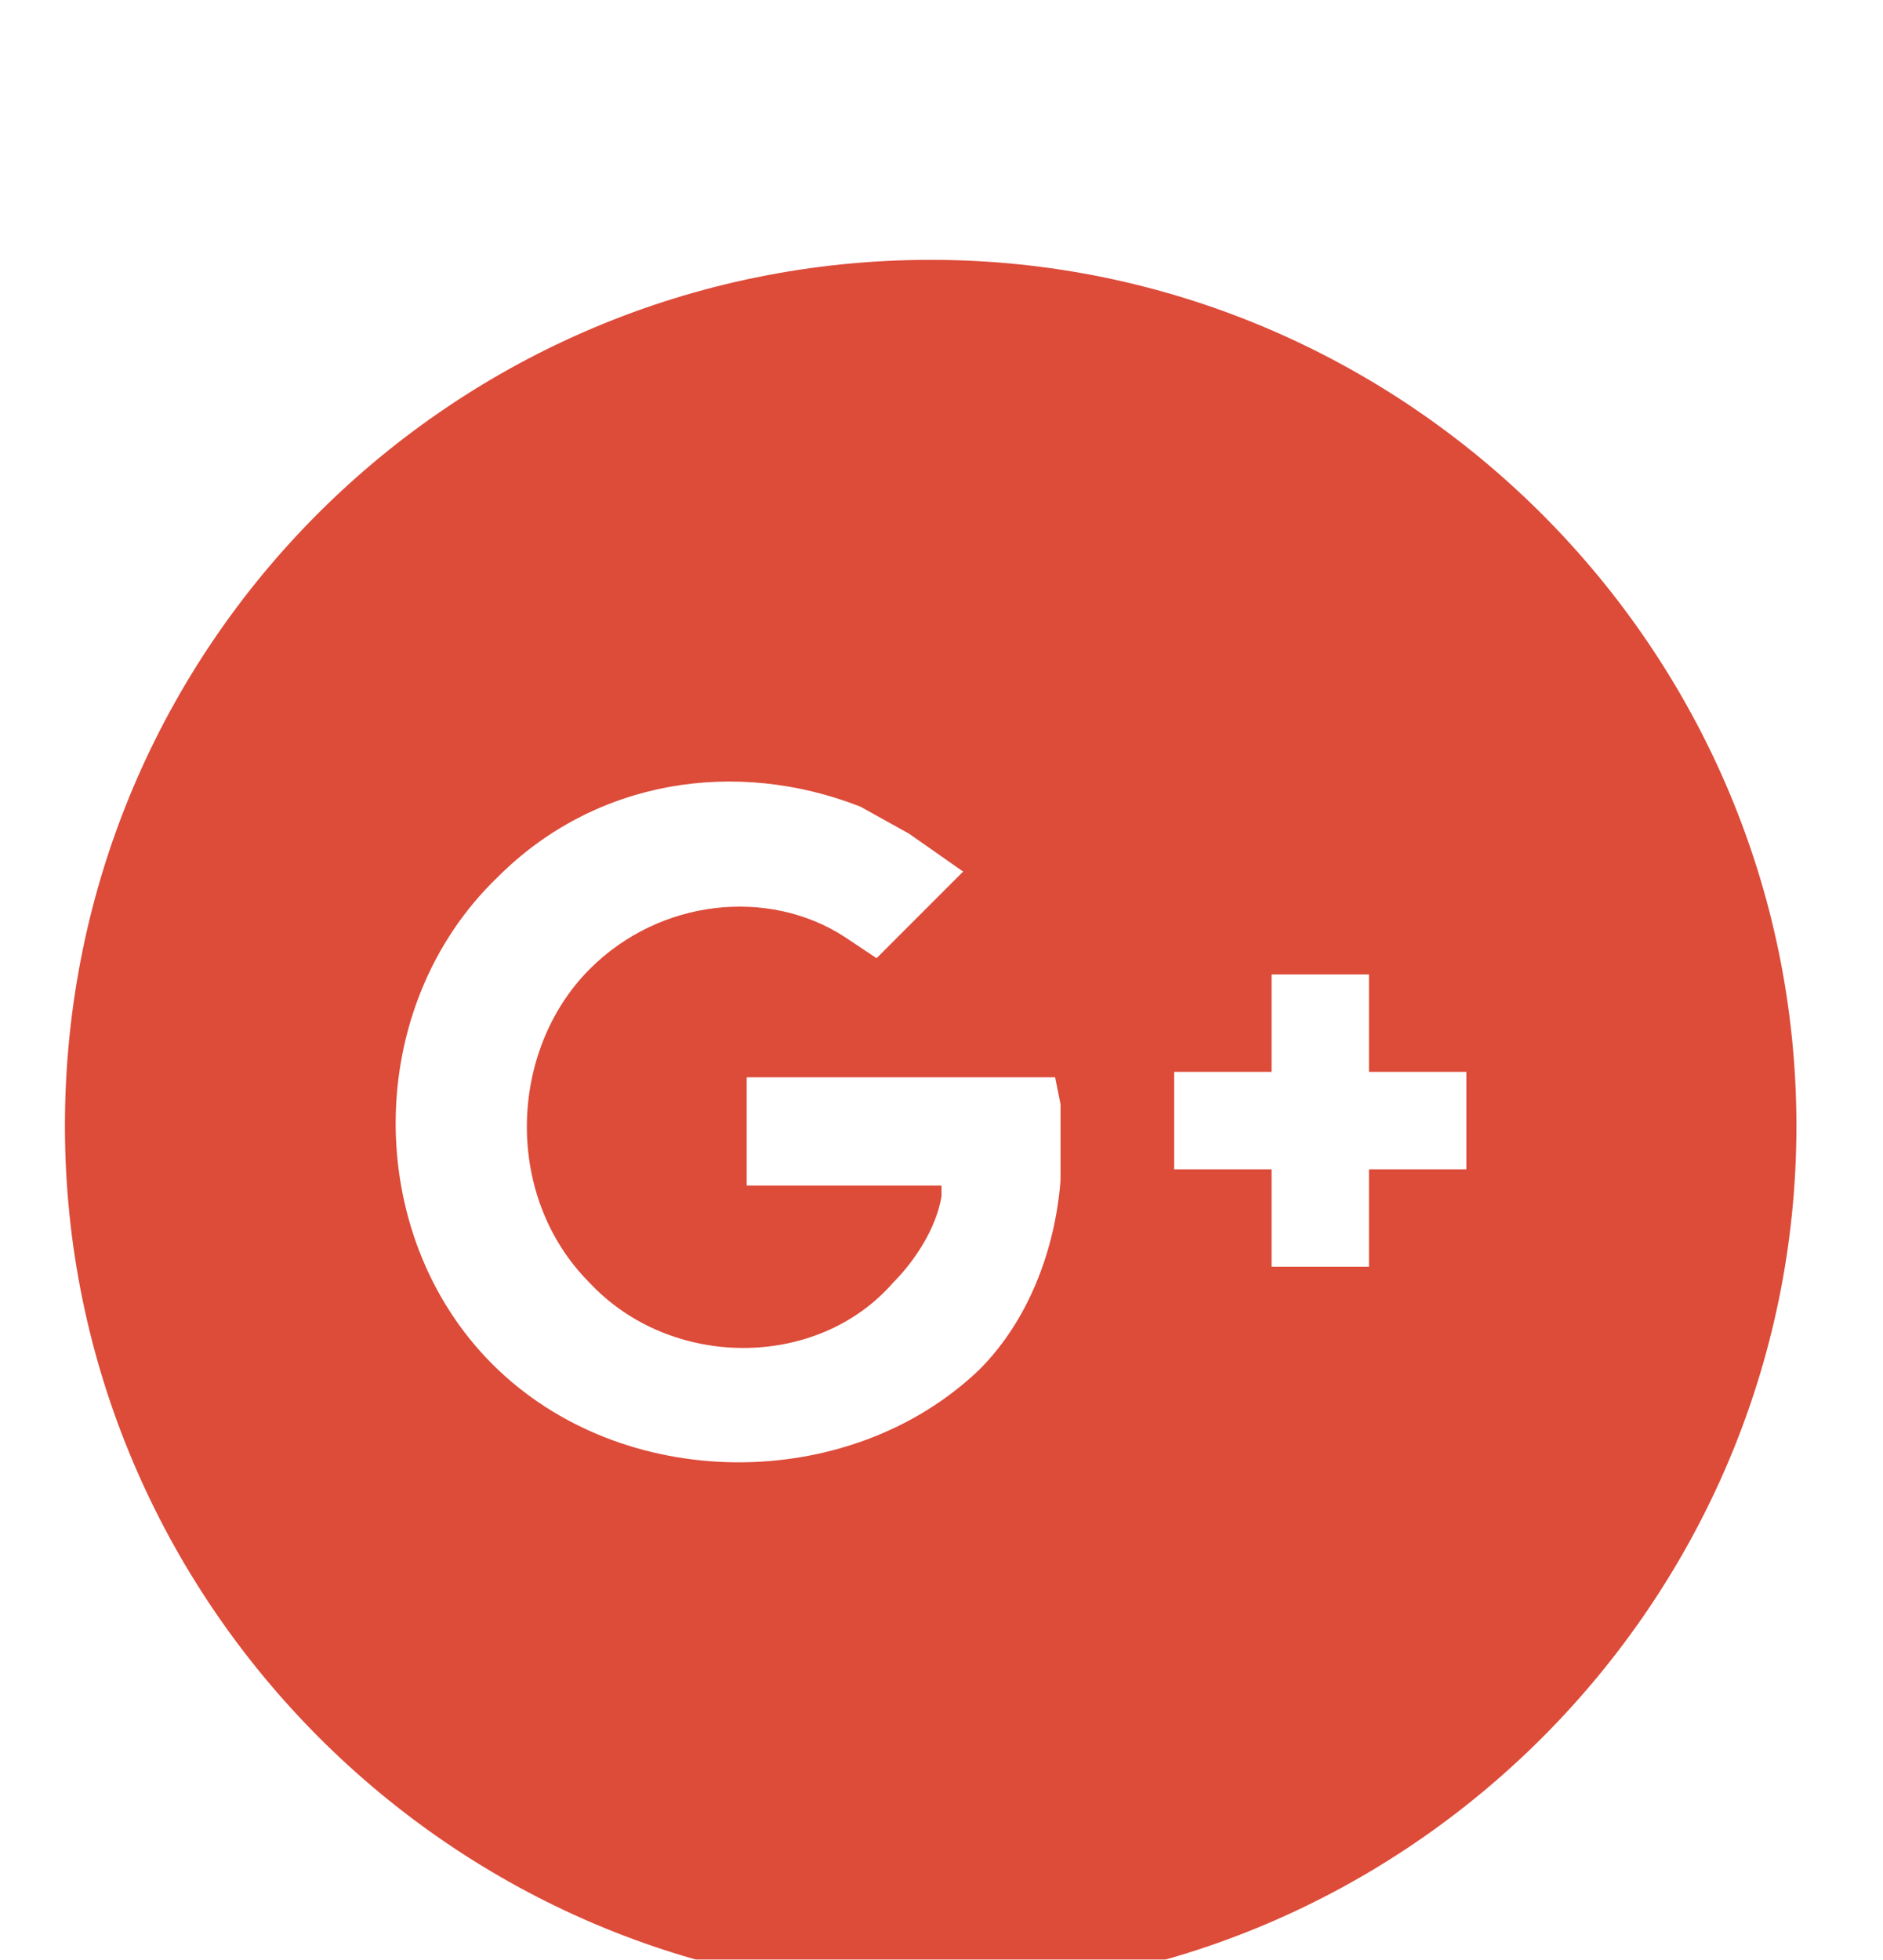 <?xml version="1.0" encoding="utf-8"?>
<!-- Generator: Adobe Illustrator 21.0.0, SVG Export Plug-In . SVG Version: 6.00 Build 0)  -->
<svg version="1.1" id="Слой_1" xmlns="http://www.w3.org/2000/svg" xmlns:xlink="http://www.w3.org/1999/xlink" x="0px" y="0px"
	 viewBox="0 0 34.8 36.2" style="enable-background:new 0 0 34.8 36.2;" xml:space="preserve">
<style type="text/css">
	.st0{filter:url(#a);}
	.st1{fill:#DD4B39;}
	.st2{fill:#FFFFFF;}
</style>
<filter  filterUnits="objectBoundingBox" height="143.3%" id="a" width="112.9%" x="-6.5%" y="-20.8%">
	<feOffset  dy="2" in="SourceAlpha" result="shadowOffsetOuter1"></feOffset>
	<feGaussianBlur  in="shadowOffsetOuter1" result="shadowBlurOuter1" stdDeviation="17"></feGaussianBlur>
	<feComposite  in="shadowBlurOuter1" in2="SourceAlpha" operator="out" result="shadowBlurOuter1"></feComposite>
	
		<feColorMatrix  in="shadowBlurOuter1" result="shadowMatrixOuter1" values="0 0 0 0 0.839 0 0 0 0 0.854 0 0 0 0 0.912 0 0 0 1 0">
		</feColorMatrix>
	<feMerge>
		<feMergeNode  in="shadowMatrixOuter1"></feMergeNode>
		<feMergeNode  in="SourceGraphic"></feMergeNode>
	</feMerge>
</filter>
<g transform="translate(-355 8)" class="st0">
	<path class="st1" d="M372.2-5.2c8.8,0,16,7.2,16,16s-7.2,16-16,16c-8.8,0-16-7.2-16-16C356.2,1.9,363.4-5.2,372.2-5.2z"/>
	<g>
		<path class="st2" d="M380.3,8v1.8h1.8v1.8h-1.8v1.8h-1.8v-1.8h-1.8V9.8h1.8V8H380.3z M364.1,15.2c-2.4-2.4-2.4-6.6,0.1-9
			c1.8-1.8,4.4-2.2,6.7-1.3l0.9,0.5l1,0.7l-1.6,1.6l-0.6-0.4c-1.4-0.9-3.4-0.7-4.7,0.6c-1.5,1.5-1.6,4.2,0,5.8
			c1.5,1.6,4.2,1.6,5.6,0c0.4-0.4,0.8-1,0.9-1.6v-0.2h-3.6v-2h5.7l0.1,0.5v1.4c-0.1,1.3-0.6,2.6-1.5,3.5
			C370.7,17.6,366.5,17.6,364.1,15.2L364.1,15.2z"/>
	</g>
</g>
</svg>
